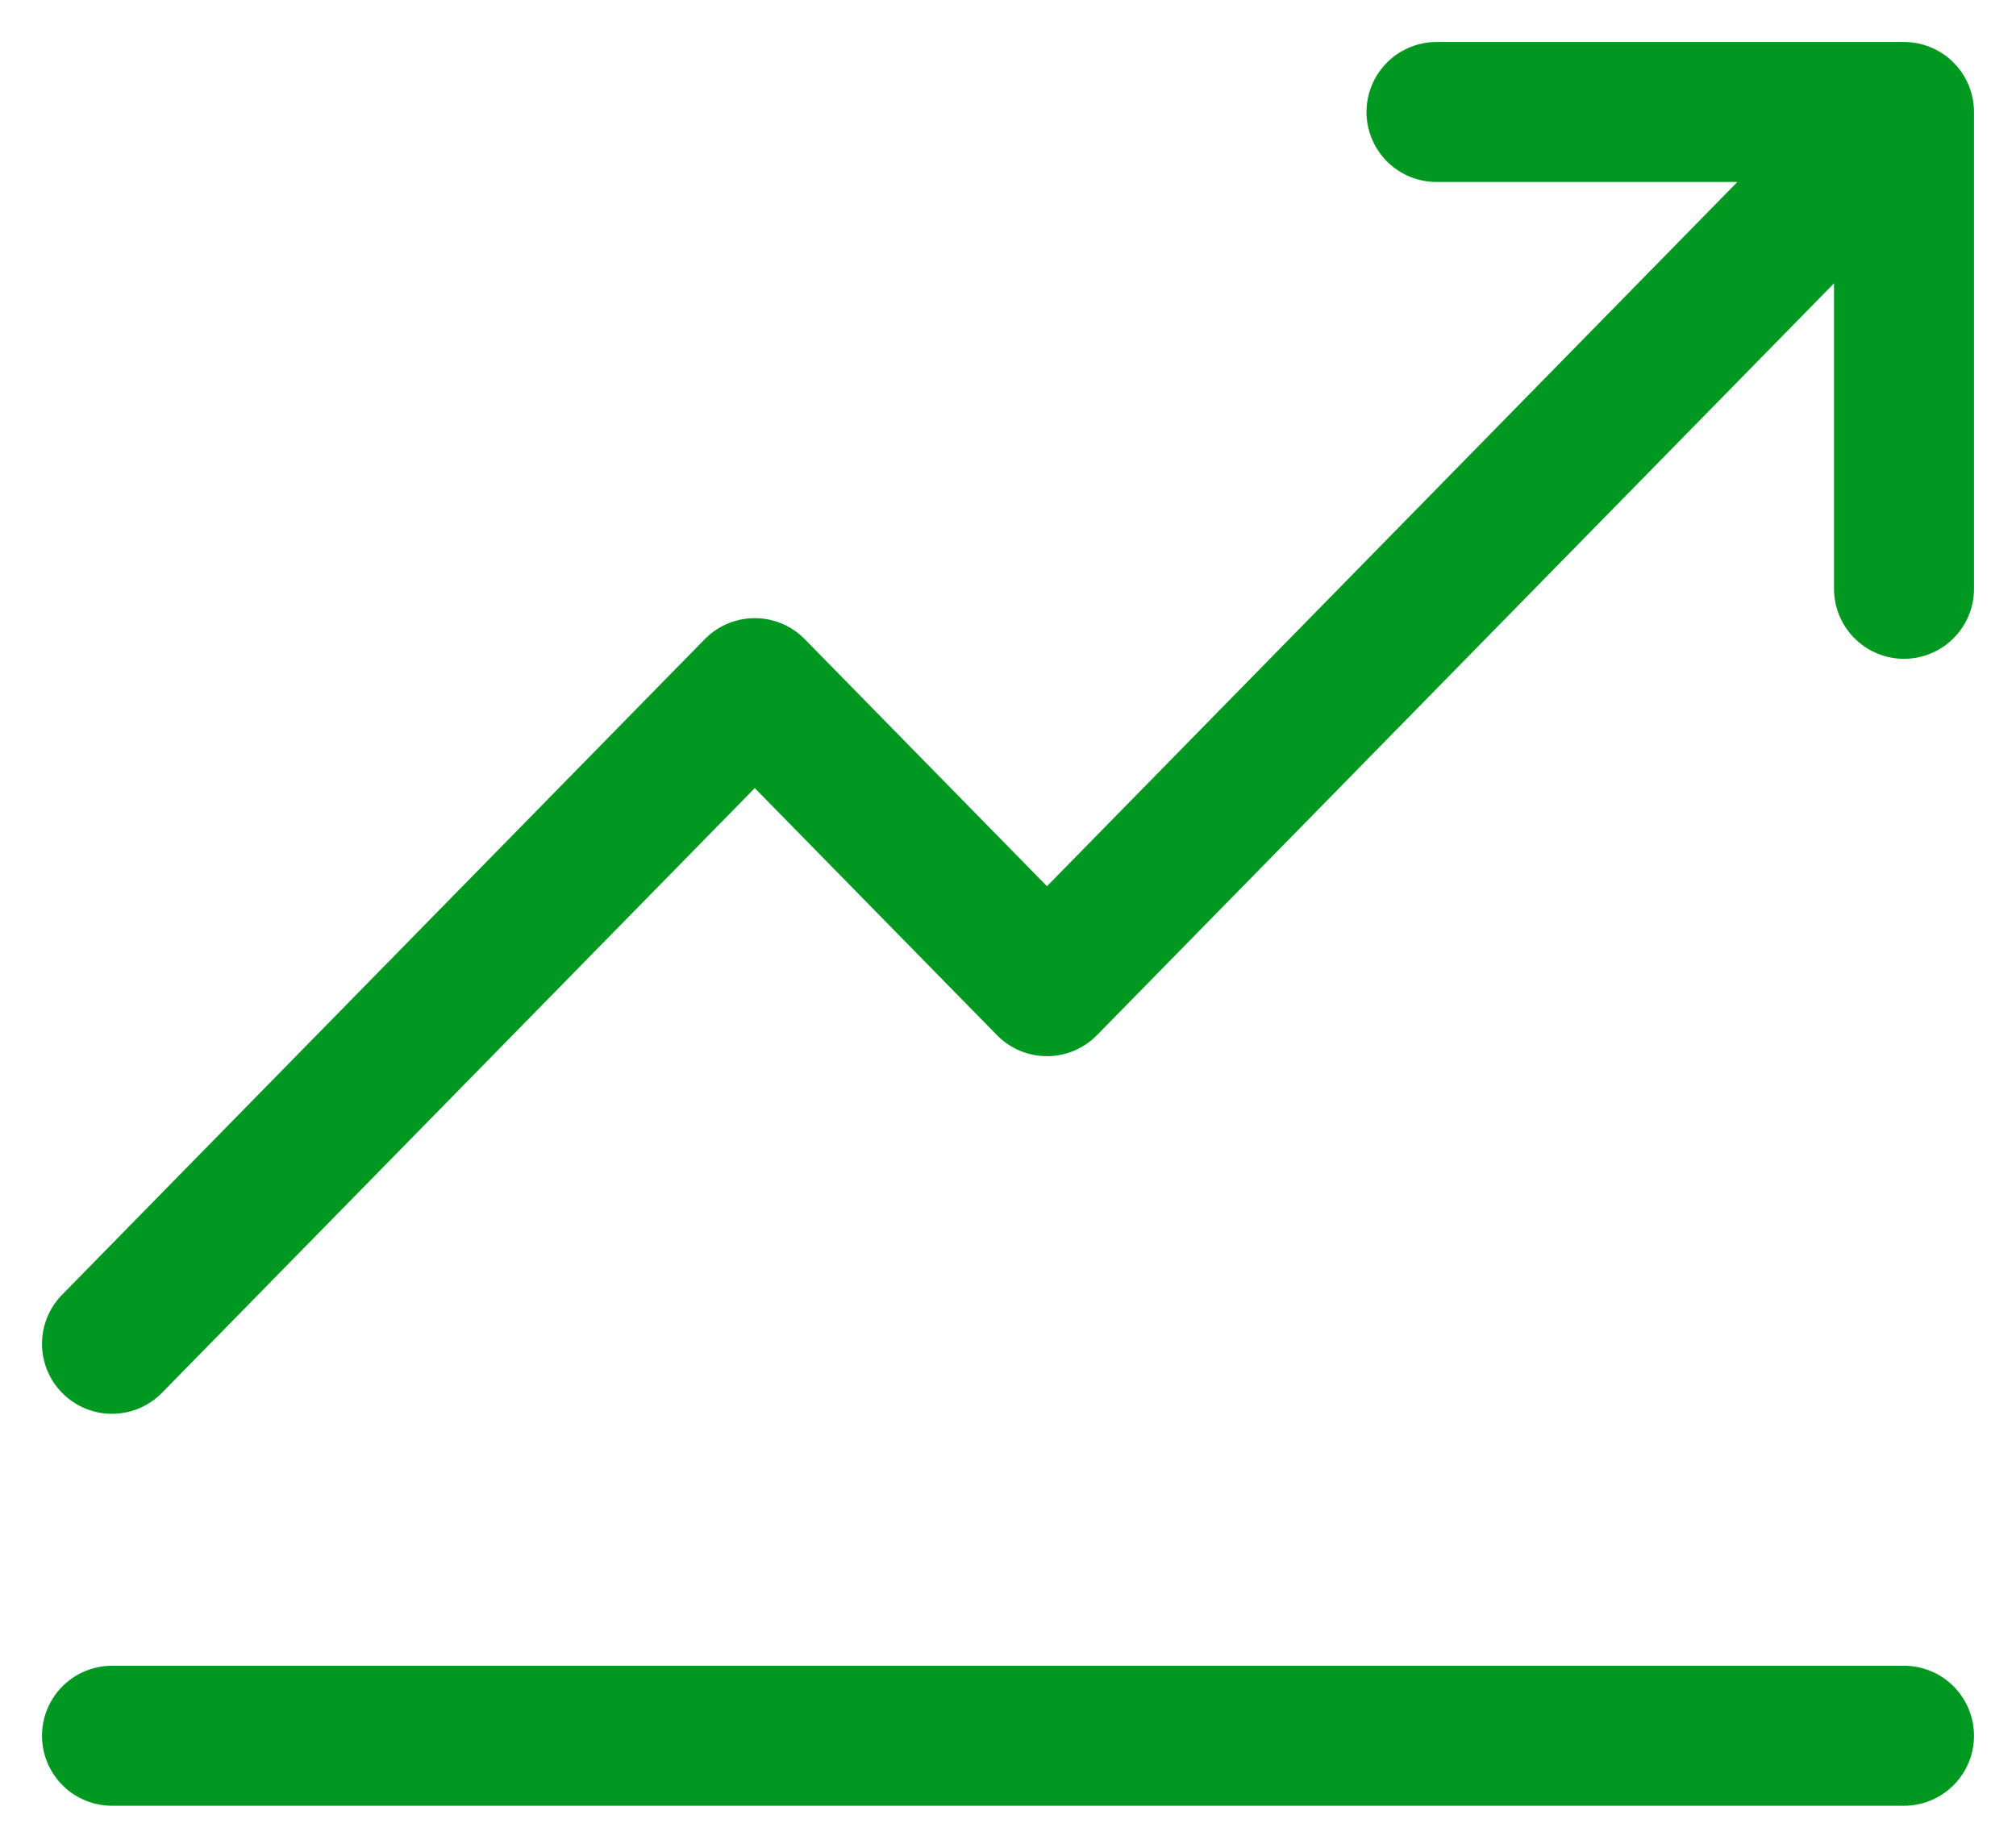 <svg width="36" height="33" viewBox="0 0 36 33" fill="none" xmlns="http://www.w3.org/2000/svg">
<path d="M2 24L13.478 12.29L18.696 17.613L33.652 2.355M25.652 2H34V10.516" stroke="#009821" stroke-width="2.5" stroke-linecap="round" stroke-linejoin="round"/>
<path d="M2 31H34" stroke="#009821" stroke-width="2.5" stroke-linecap="round"/>
</svg>
